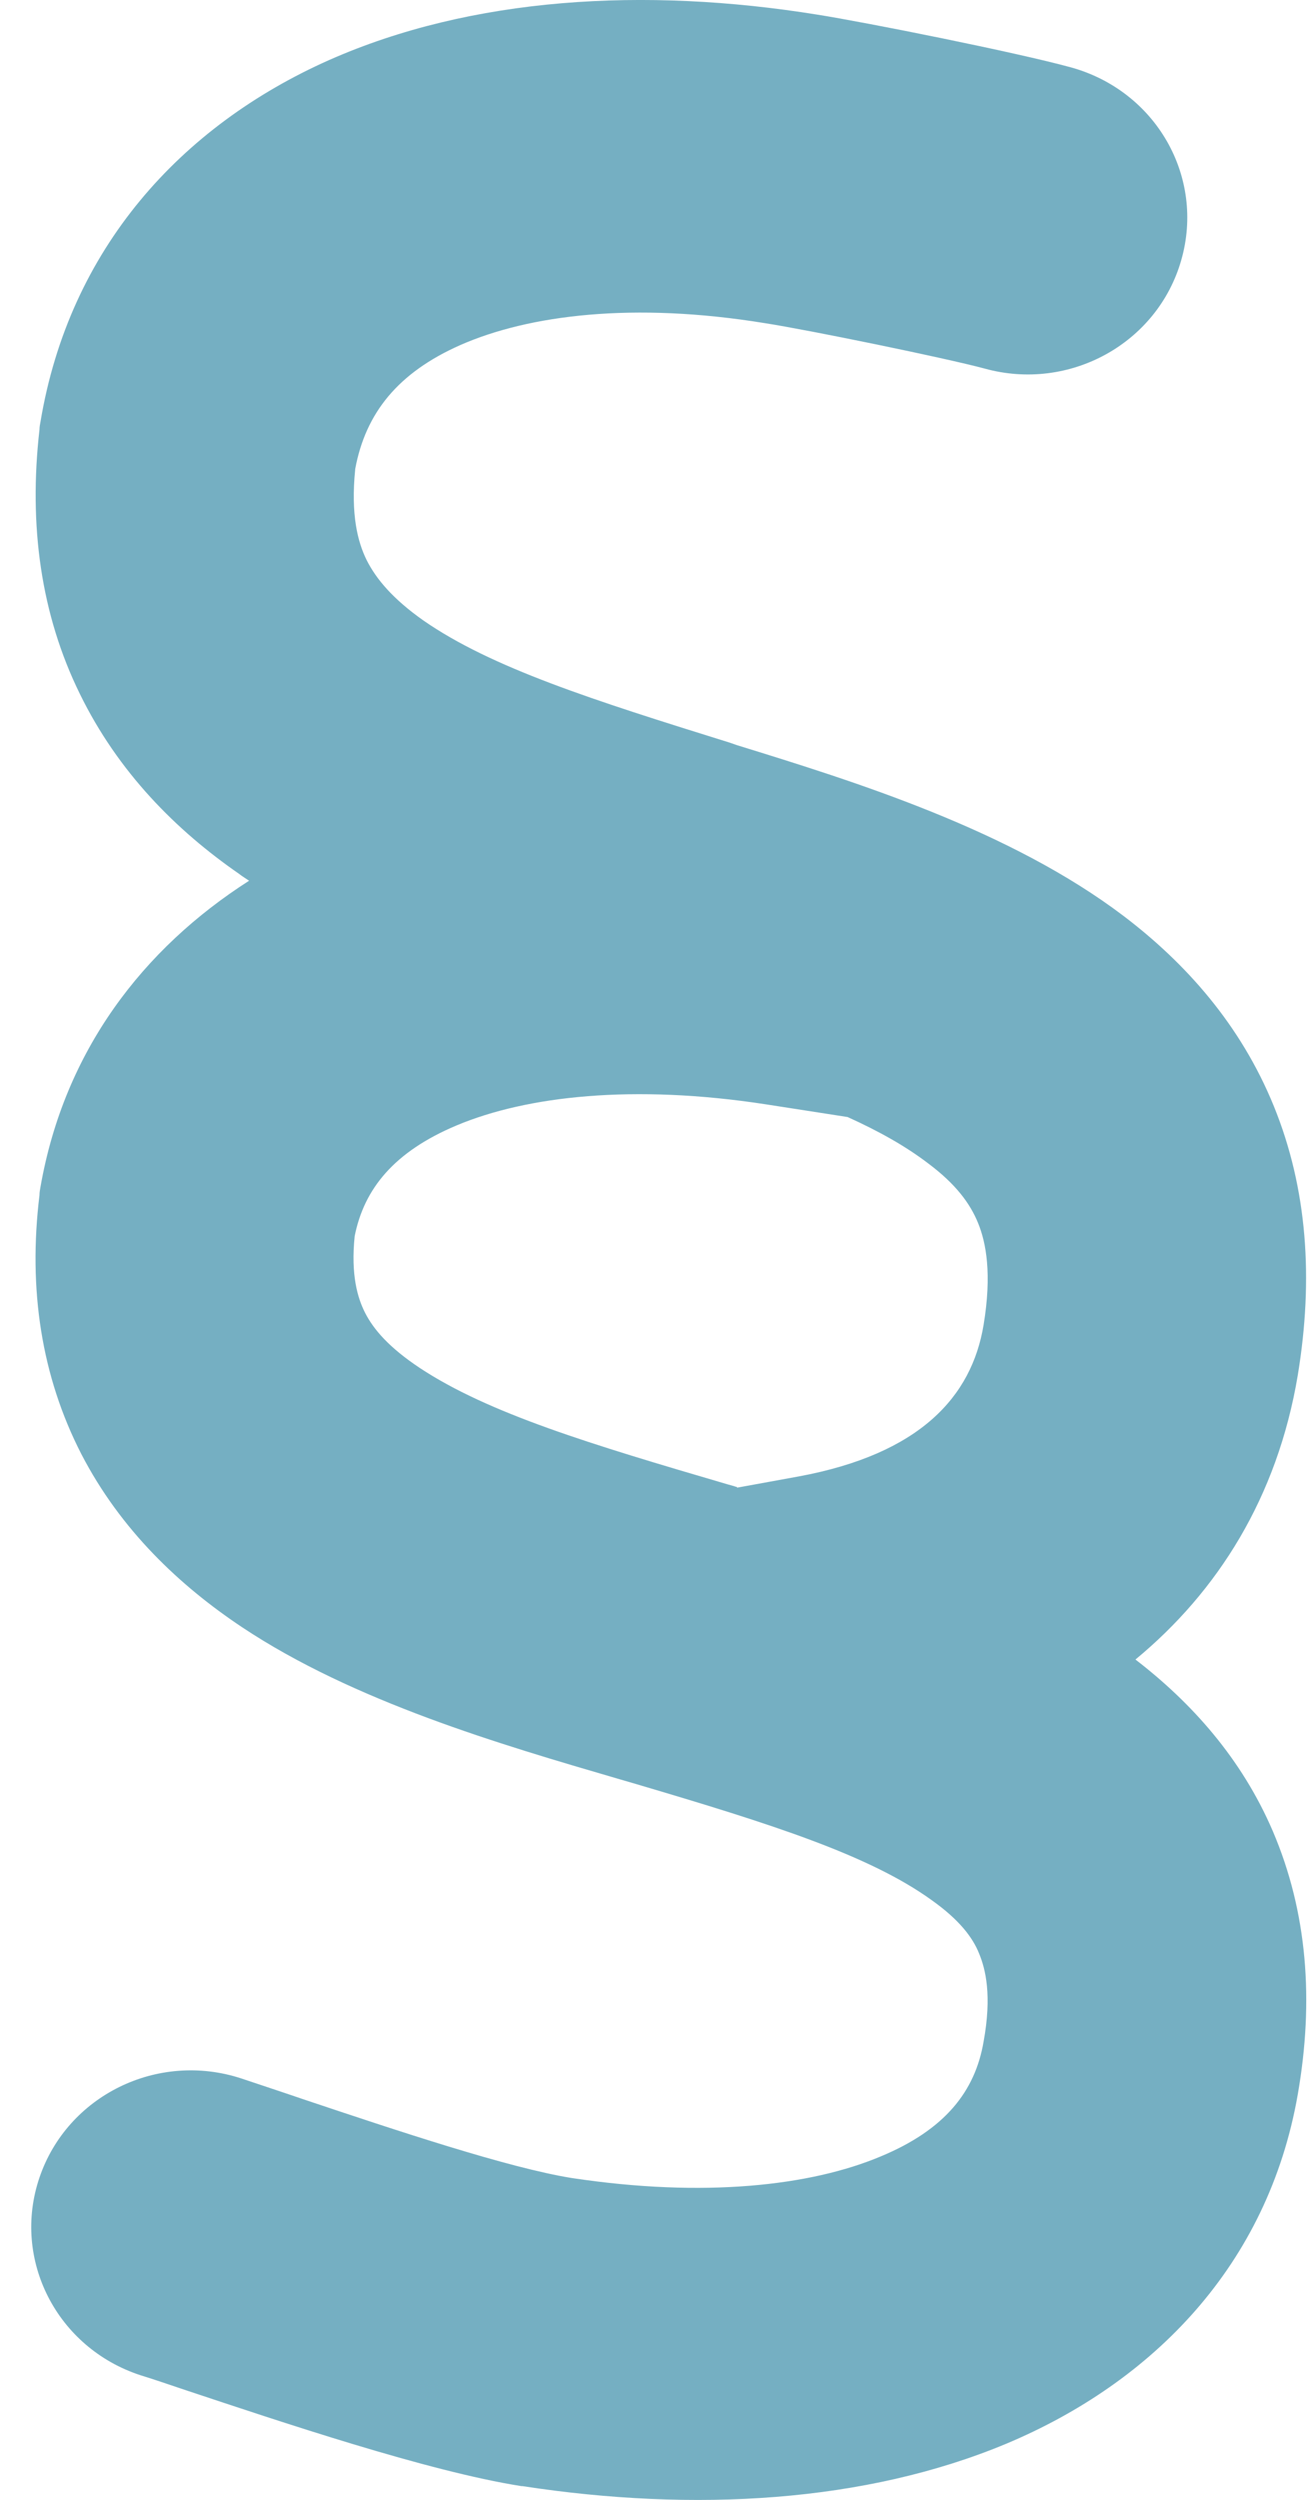 <svg width="21" height="40" viewBox="0 0 21 40" fill="none" xmlns="http://www.w3.org/2000/svg">
<path id="Vector" d="M5.685 7.507C5.852 6.601 6.378 5.96 7.366 5.522C8.466 5.038 10.14 4.827 12.244 5.171C12.946 5.28 15.121 5.726 15.759 5.897C17.114 6.272 18.525 5.499 18.907 4.163C19.29 2.827 18.501 1.452 17.138 1.077C16.253 0.835 13.87 0.359 13.081 0.234C10.315 -0.212 7.55 -0.048 5.27 0.96C2.895 2.015 1.11 3.976 0.648 6.749C0.64 6.788 0.632 6.835 0.632 6.874C0.456 8.413 0.656 9.835 1.277 11.1C1.891 12.358 2.823 13.288 3.828 13.983C3.876 14.022 3.931 14.053 3.987 14.092C2.289 15.178 1.03 16.811 0.648 18.991C0.64 19.037 0.632 19.076 0.632 19.123C0.448 20.631 0.664 22.022 1.301 23.264C1.931 24.482 2.879 25.373 3.876 26.037C5.661 27.224 8.012 27.912 9.885 28.459L10.18 28.545C12.348 29.185 13.918 29.685 14.914 30.404C15.353 30.716 15.568 30.998 15.671 31.256C15.775 31.506 15.879 31.927 15.743 32.669C15.608 33.459 15.129 34.076 14.093 34.505C12.977 34.974 11.272 35.169 9.152 34.849C8.132 34.685 6.354 34.091 4.84 33.584C4.497 33.466 4.162 33.357 3.86 33.255C2.521 32.818 1.078 33.529 0.632 34.841C0.185 36.154 0.911 37.568 2.25 38.005C2.457 38.068 2.704 38.154 2.983 38.247C4.465 38.739 6.848 39.544 8.347 39.779H8.363C11.112 40.2 13.846 40.044 16.11 39.099C18.453 38.114 20.294 36.247 20.772 33.513C21.035 32.005 20.924 30.591 20.374 29.302C19.872 28.131 19.067 27.24 18.174 26.553C19.489 25.467 20.445 23.959 20.772 22.006C21.027 20.459 20.924 19.014 20.39 17.701C19.856 16.389 18.971 15.405 17.983 14.655C16.166 13.28 13.711 12.514 11.79 11.921L11.678 11.882C9.495 11.202 7.869 10.686 6.777 9.928C6.29 9.585 6.02 9.264 5.868 8.96C5.725 8.671 5.613 8.233 5.685 7.515V7.507ZM11.798 23.795C11.782 23.787 11.766 23.787 11.75 23.779L11.639 23.748C9.455 23.108 7.821 22.615 6.721 21.889C6.227 21.561 5.98 21.272 5.844 21.006C5.725 20.772 5.613 20.404 5.677 19.779C5.828 19.022 6.306 18.428 7.311 18.006C8.427 17.538 10.132 17.342 12.26 17.67L13.567 17.873C14.069 18.1 14.5 18.342 14.858 18.616C15.297 18.944 15.528 19.256 15.655 19.569C15.783 19.881 15.879 20.381 15.743 21.201C15.552 22.35 14.723 23.264 12.786 23.623L11.798 23.803V23.795Z" fill="#75AFC2"/>
</svg>
